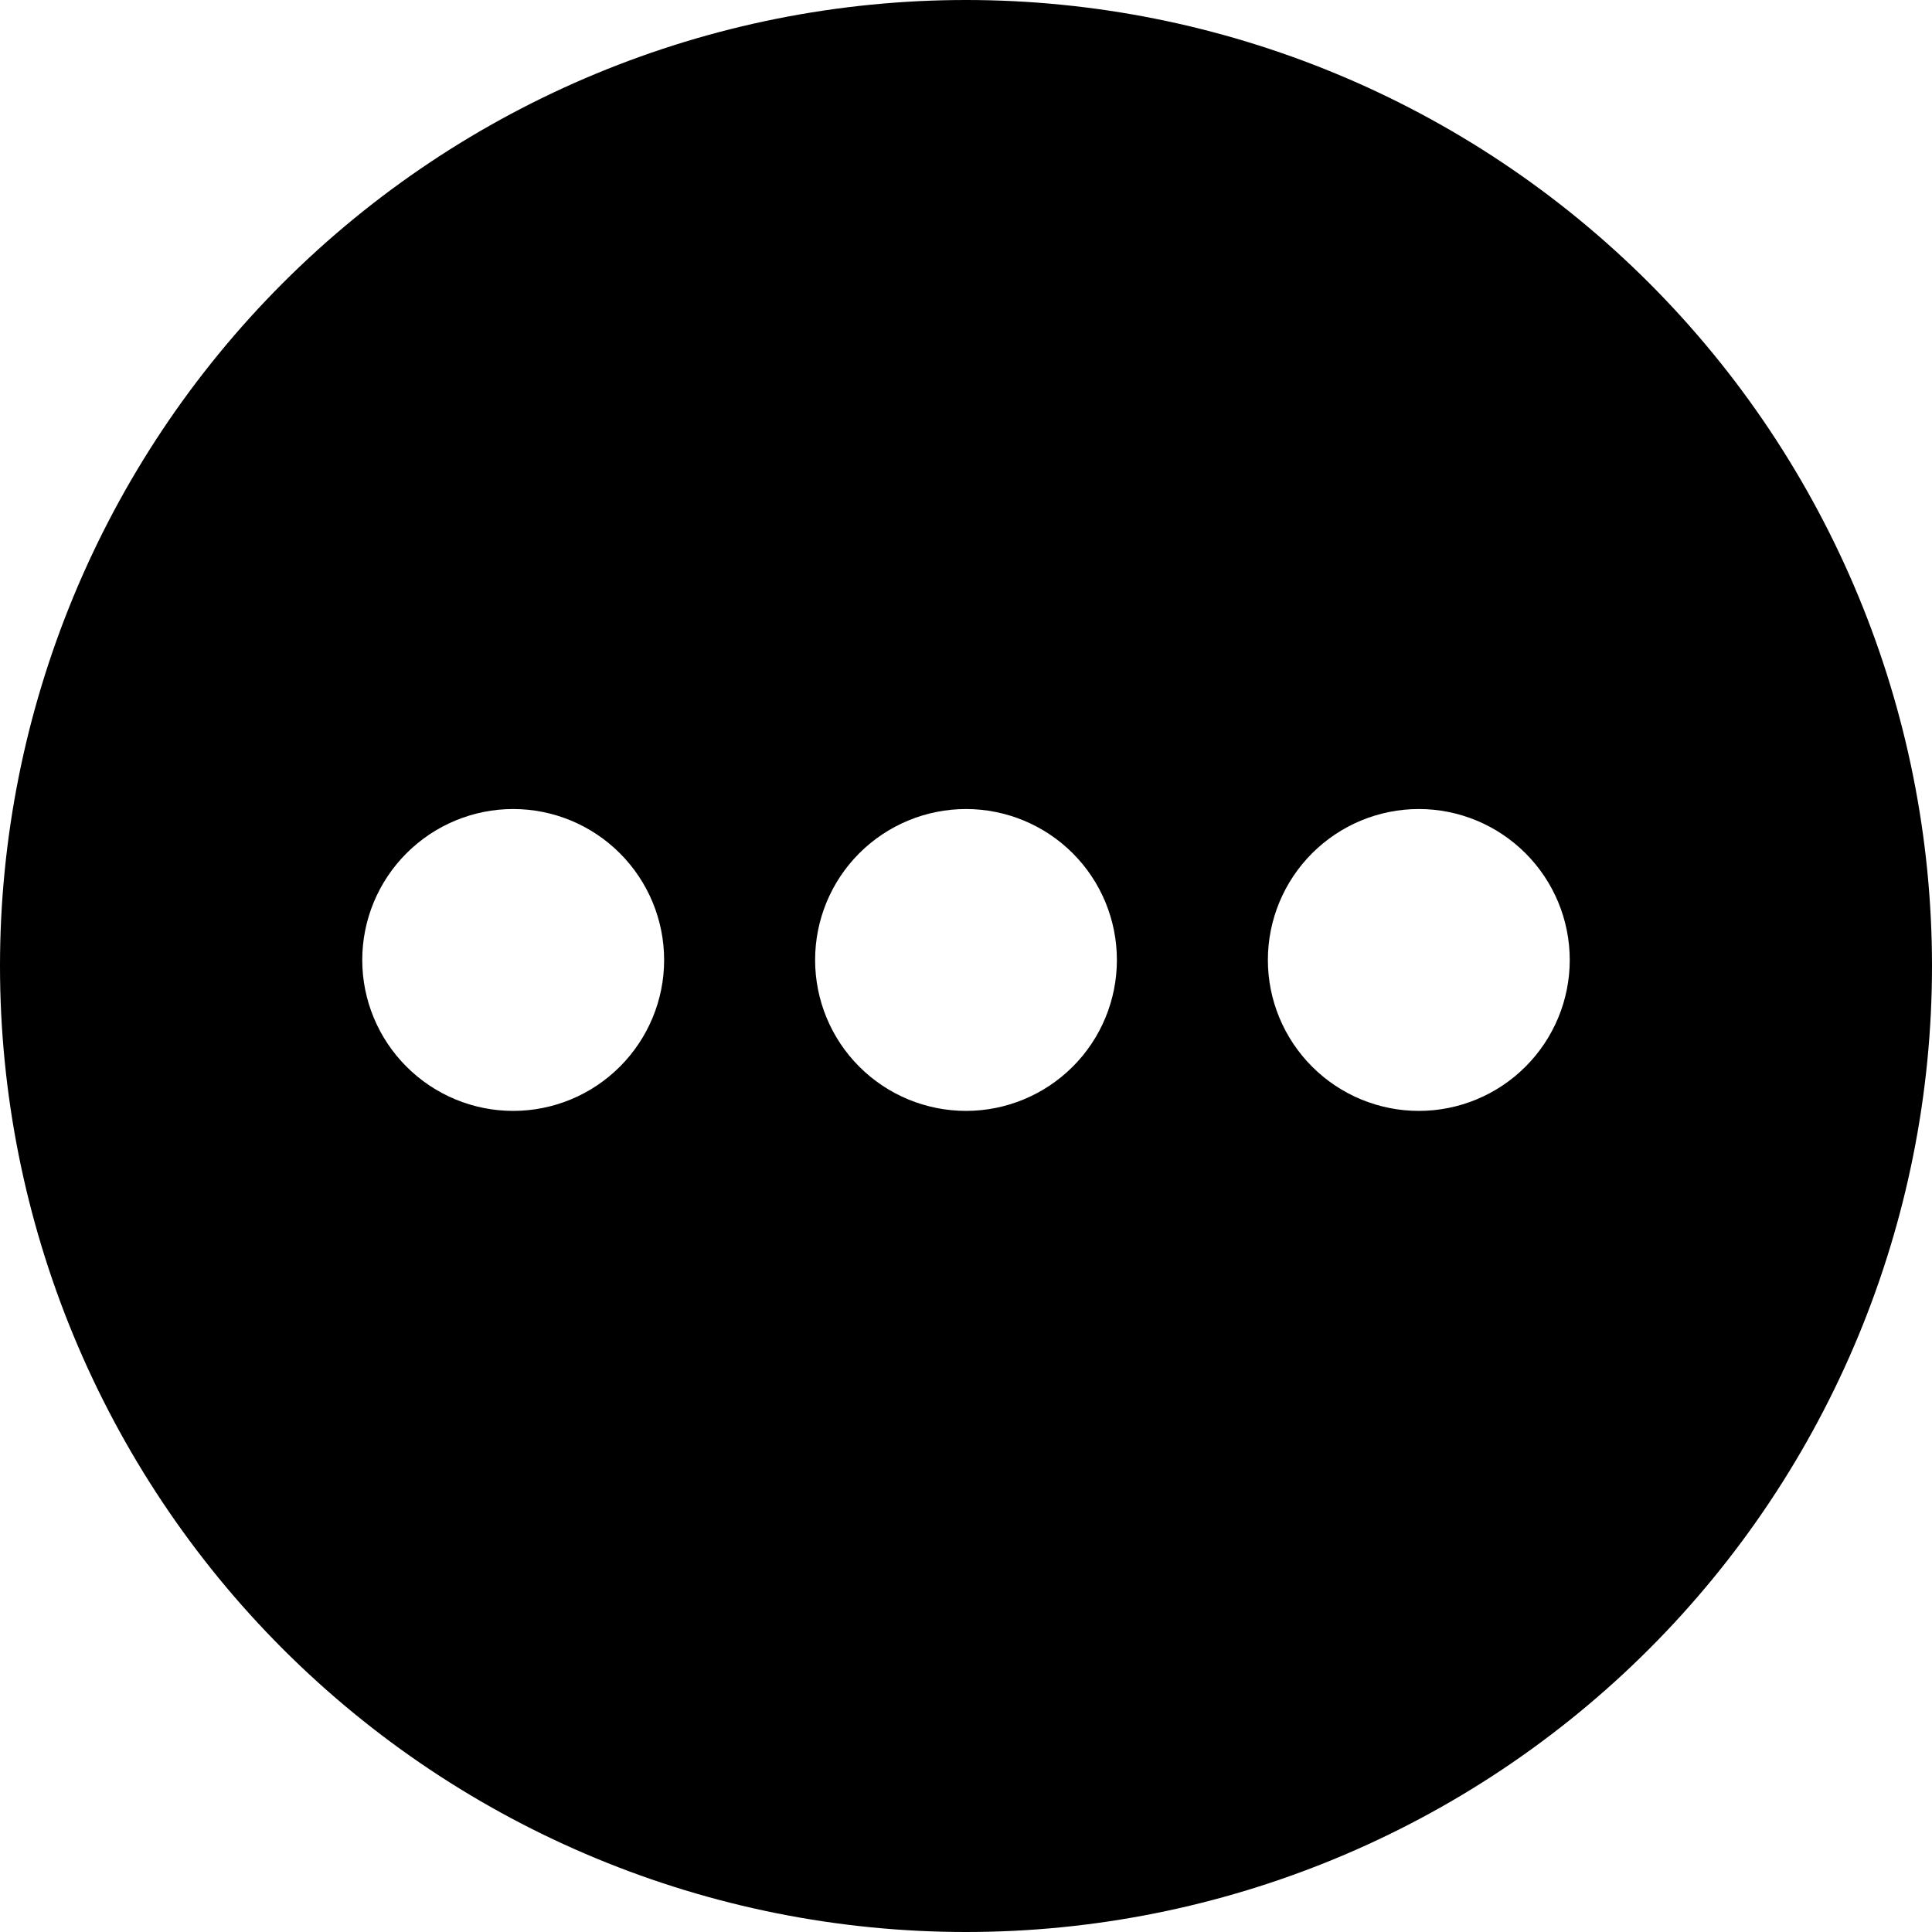<svg viewBox="0 0 20 20" xmlns="http://www.w3.org/2000/svg" id="icon">
  <path fill-rule="evenodd" d="M17.071 17.071C15.196 18.946 12.652 20 10 20C7.348 20 4.804 18.946 2.929 17.071C1.054 15.196 0 12.652 0 10C0 7.348 1.054 4.804 2.929 2.929C4.804 1.054 7.348 0 10 0C12.652 0 15.196 1.054 17.071 2.929C18.946 4.804 20 7.348 20 10C20 12.652 18.946 15.196 17.071 17.071ZM6.417 11.042C6.71 10.749 6.875 10.352 6.875 9.938C6.875 9.523 6.71 9.126 6.417 8.833C6.124 8.54 5.727 8.375 5.312 8.375C4.898 8.375 4.501 8.54 4.208 8.833C3.915 9.126 3.75 9.523 3.75 9.938C3.75 10.352 3.915 10.749 4.208 11.042C4.501 11.335 4.898 11.5 5.312 11.5C5.727 11.5 6.124 11.335 6.417 11.042ZM11.105 11.042C11.398 10.749 11.562 10.352 11.562 9.938C11.562 9.523 11.398 9.126 11.105 8.833C10.812 8.54 10.414 8.375 10 8.375C9.586 8.375 9.188 8.54 8.895 8.833C8.602 9.126 8.438 9.523 8.438 9.938C8.438 10.352 8.602 10.749 8.895 11.042C9.188 11.335 9.586 11.5 10 11.5C10.414 11.5 10.812 11.335 11.105 11.042ZM15.792 11.042C15.499 11.335 15.102 11.5 14.688 11.5C14.273 11.5 13.876 11.335 13.583 11.042C13.29 10.749 13.125 10.352 13.125 9.938C13.125 9.523 13.29 9.126 13.583 8.833C13.876 8.54 14.273 8.375 14.688 8.375C15.102 8.375 15.499 8.54 15.792 8.833C16.085 9.126 16.25 9.523 16.25 9.938C16.25 10.352 16.085 10.749 15.792 11.042Z"/>
</svg>
